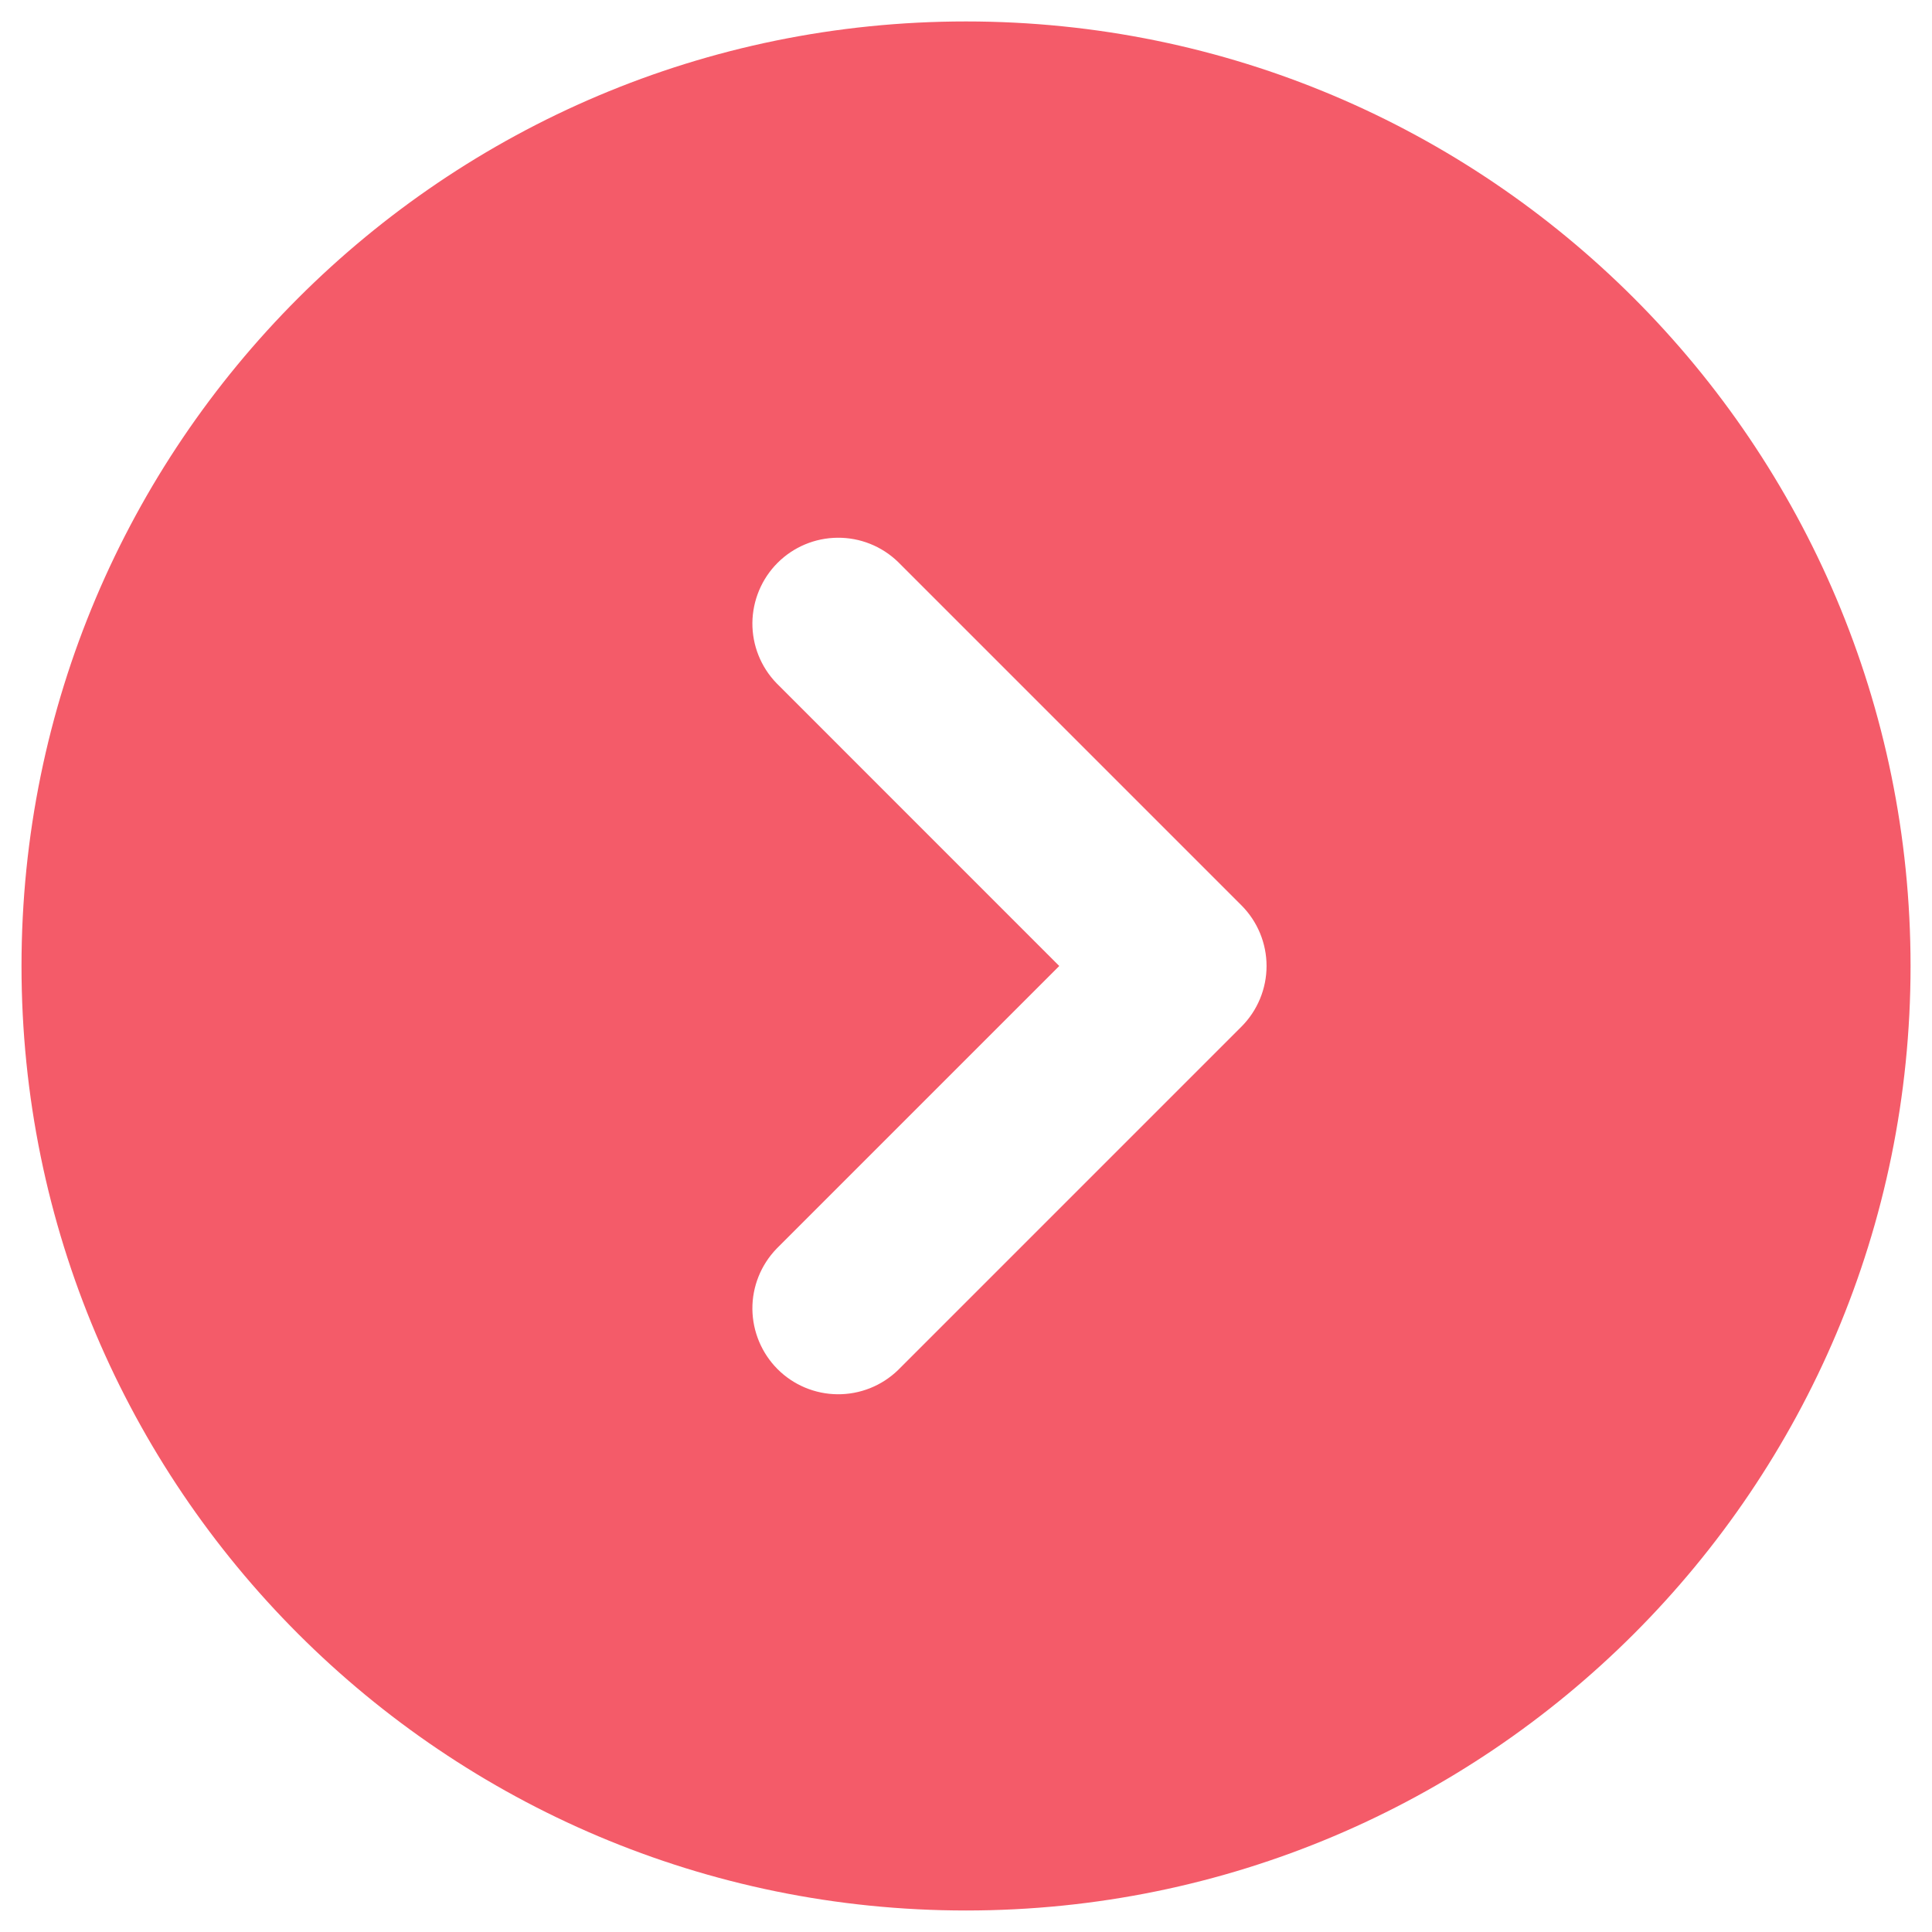 <svg width="30" height="30" viewBox="0 0 30 30" fill="none" xmlns="http://www.w3.org/2000/svg">
<path fill-rule="evenodd" clip-rule="evenodd" d="M15 29.666C23.1 29.666 29.667 23.1 29.667 15C29.667 6.9 23.1 0.333 15 0.333C6.9 0.333 0.334 6.9 0.334 15C0.334 23.1 6.9 29.666 15 29.666ZM12.058 19.39C11.815 19.642 11.68 19.979 11.683 20.328C11.687 20.678 11.827 21.012 12.074 21.26C12.321 21.507 12.655 21.647 13.005 21.65C13.355 21.653 13.691 21.519 13.943 21.276L19.276 15.943C19.526 15.693 19.667 15.353 19.667 15C19.667 14.646 19.526 14.307 19.276 14.057L13.943 8.724C13.691 8.481 13.355 8.347 13.005 8.35C12.655 8.353 12.321 8.493 12.074 8.74C11.827 8.987 11.687 9.322 11.683 9.671C11.68 10.021 11.815 10.358 12.058 10.609L16.448 15L12.058 19.39Z" fill="#F45B69"/>
</svg>
